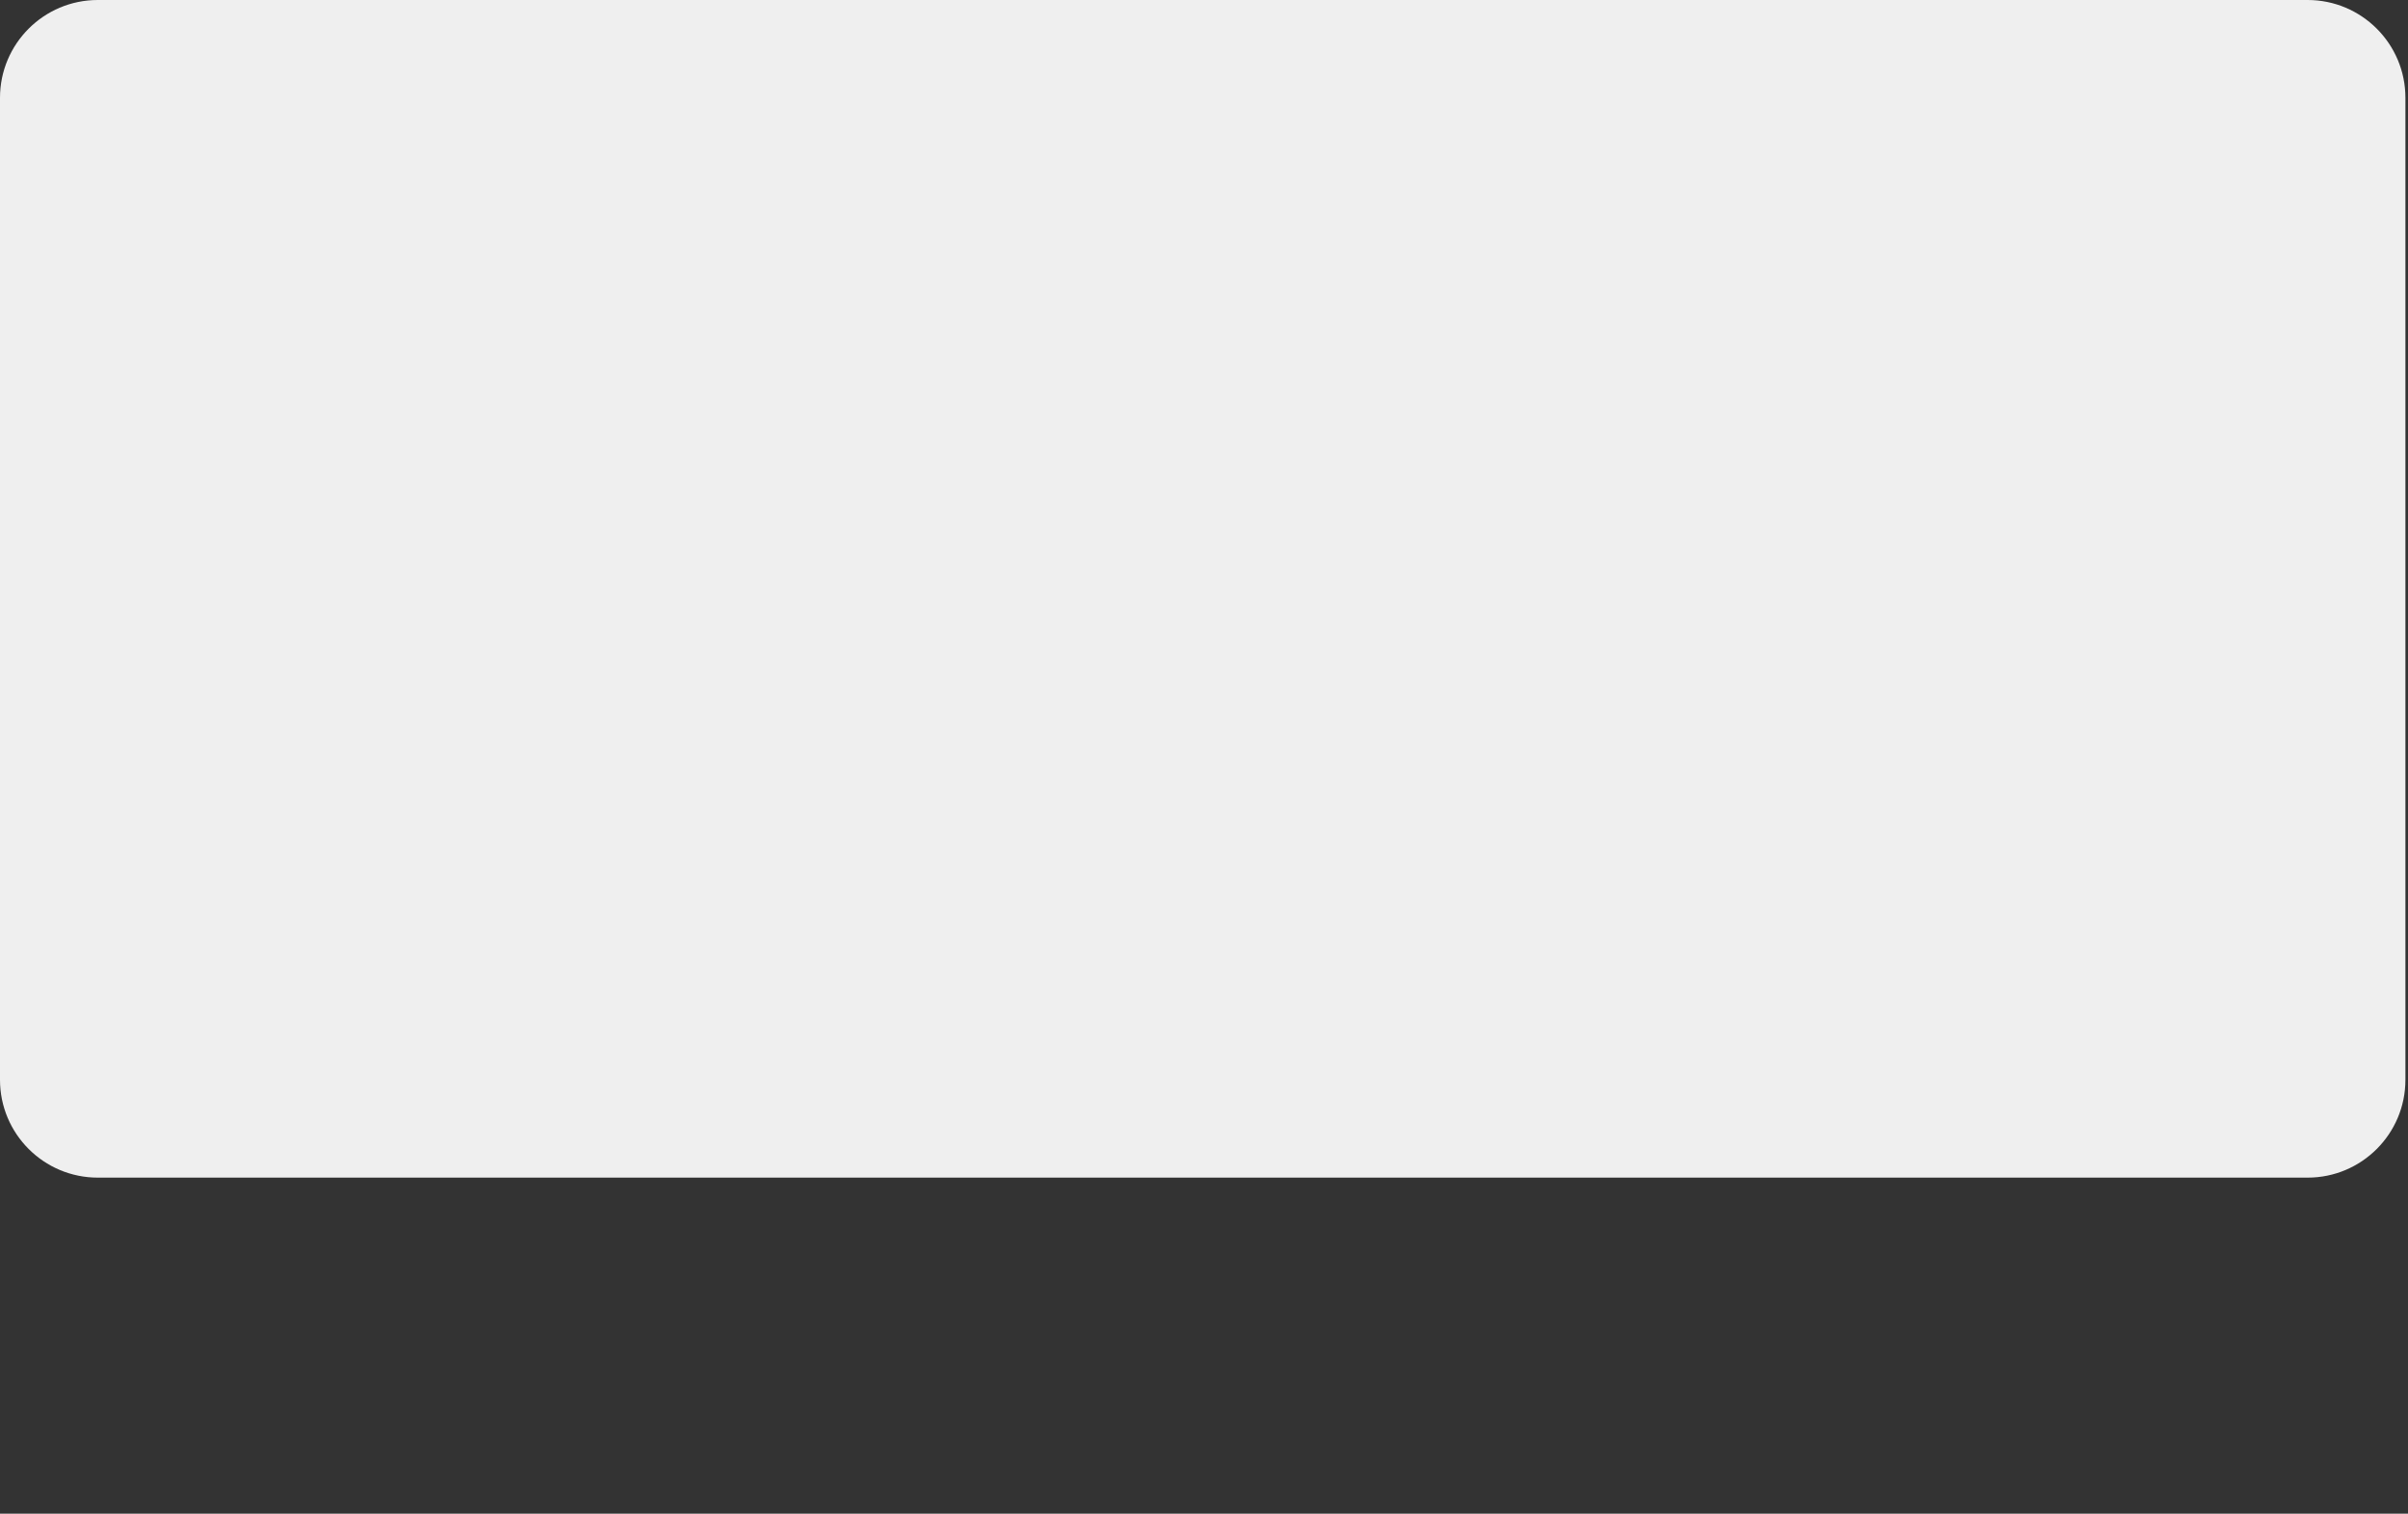 <svg width="886" height="557" viewBox="0 0 886 557" fill="none" xmlns="http://www.w3.org/2000/svg">
<rect x="0" y="0" width="886" height="557" fill="#333333" stroke="none"/>
<path d="M0 36C0 16.118 16.118 0 36 0H849.051C868.933 0 885.051 16.118 885.051 36V397.342C885.051 417.224 868.933 433.341 849.051 433.341H36C16.118 433.341 0 417.224 0 397.341V36Z" fill="#EFEFEF"/>
</svg>
